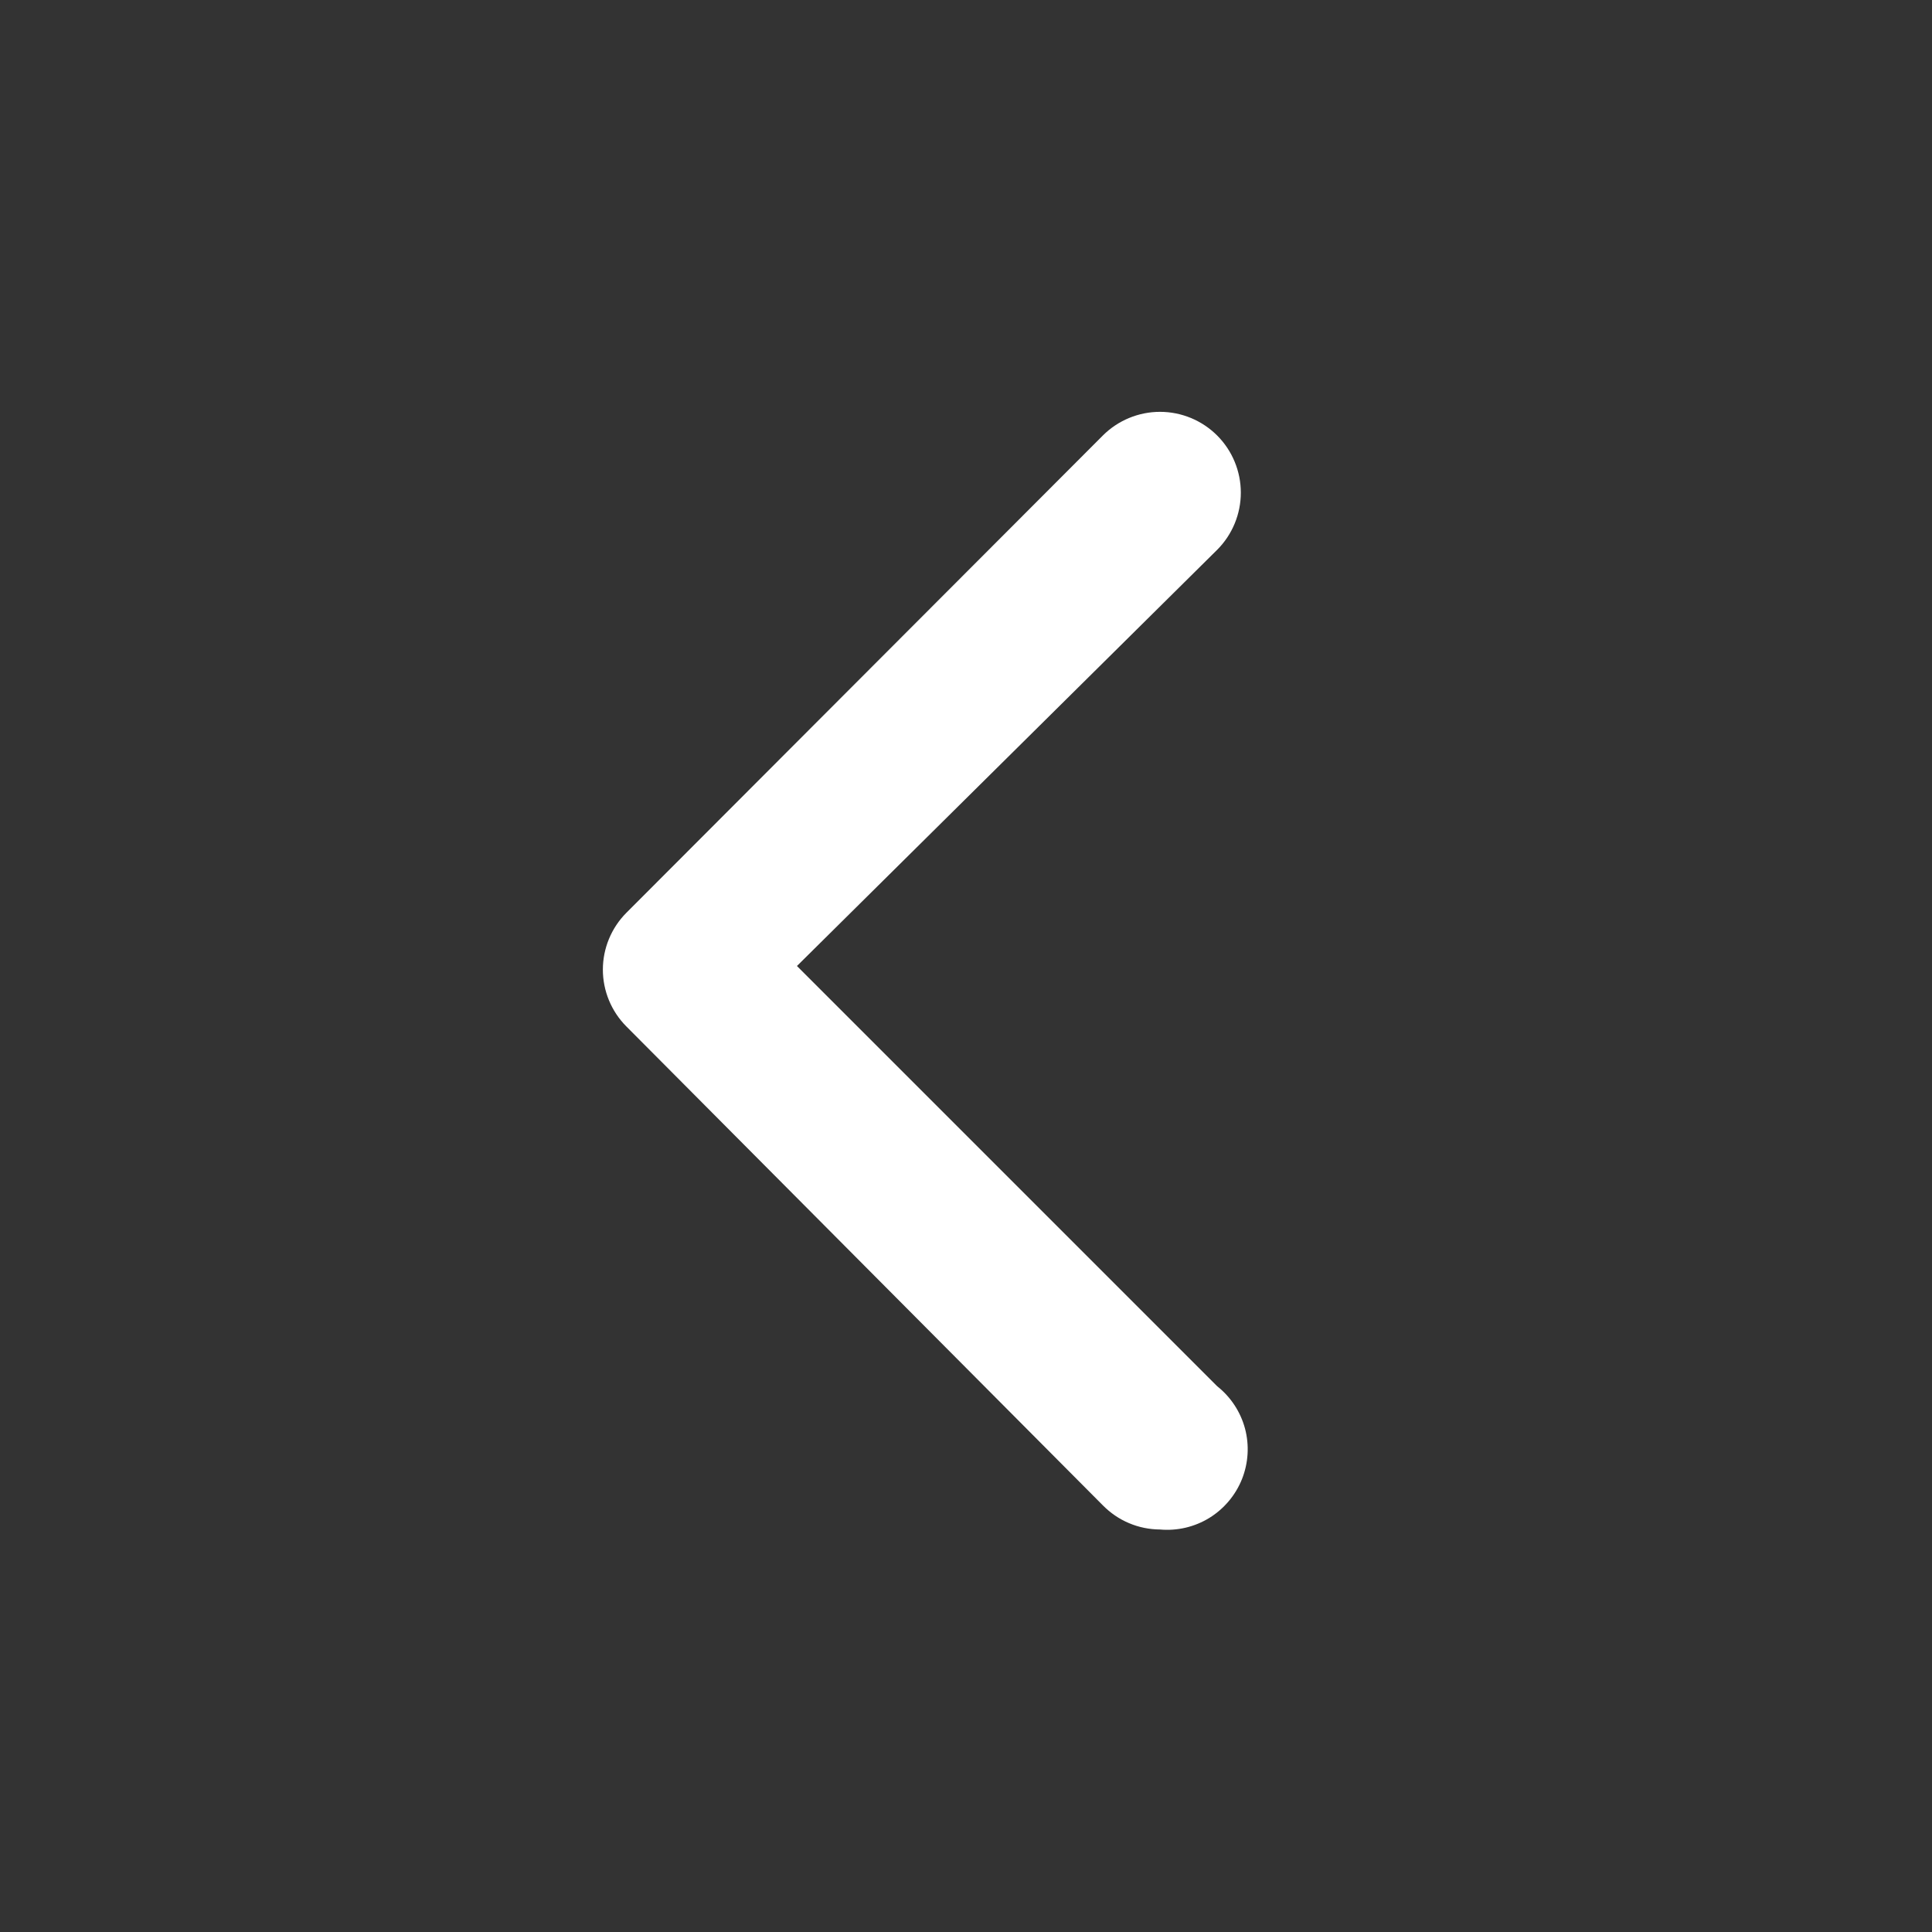 <svg width="24" height="24" viewBox="0 0 24 24" fill="none" xmlns="http://www.w3.org/2000/svg">
<rect x="0" y="0" width="24" height="24" fill="#333333" stroke="none"/>
<path d="M14.41 19C14.278 18.999 14.147 18.973 14.025 18.921C13.903 18.87 13.793 18.794 13.7 18.7L7.78 12.75C7.594 12.563 7.489 12.309 7.489 12.045C7.489 11.781 7.594 11.527 7.78 11.34L13.7 5.41C13.888 5.222 14.144 5.116 14.41 5.116C14.676 5.116 14.932 5.222 15.12 5.41C15.308 5.598 15.414 5.854 15.414 6.12C15.414 6.386 15.308 6.642 15.12 6.83L9.9 12L15.12 17.22C15.289 17.354 15.41 17.538 15.466 17.746C15.521 17.954 15.508 18.174 15.428 18.375C15.348 18.574 15.206 18.743 15.023 18.856C14.839 18.969 14.624 19.019 14.41 19Z" fill="white"/>
</svg>
